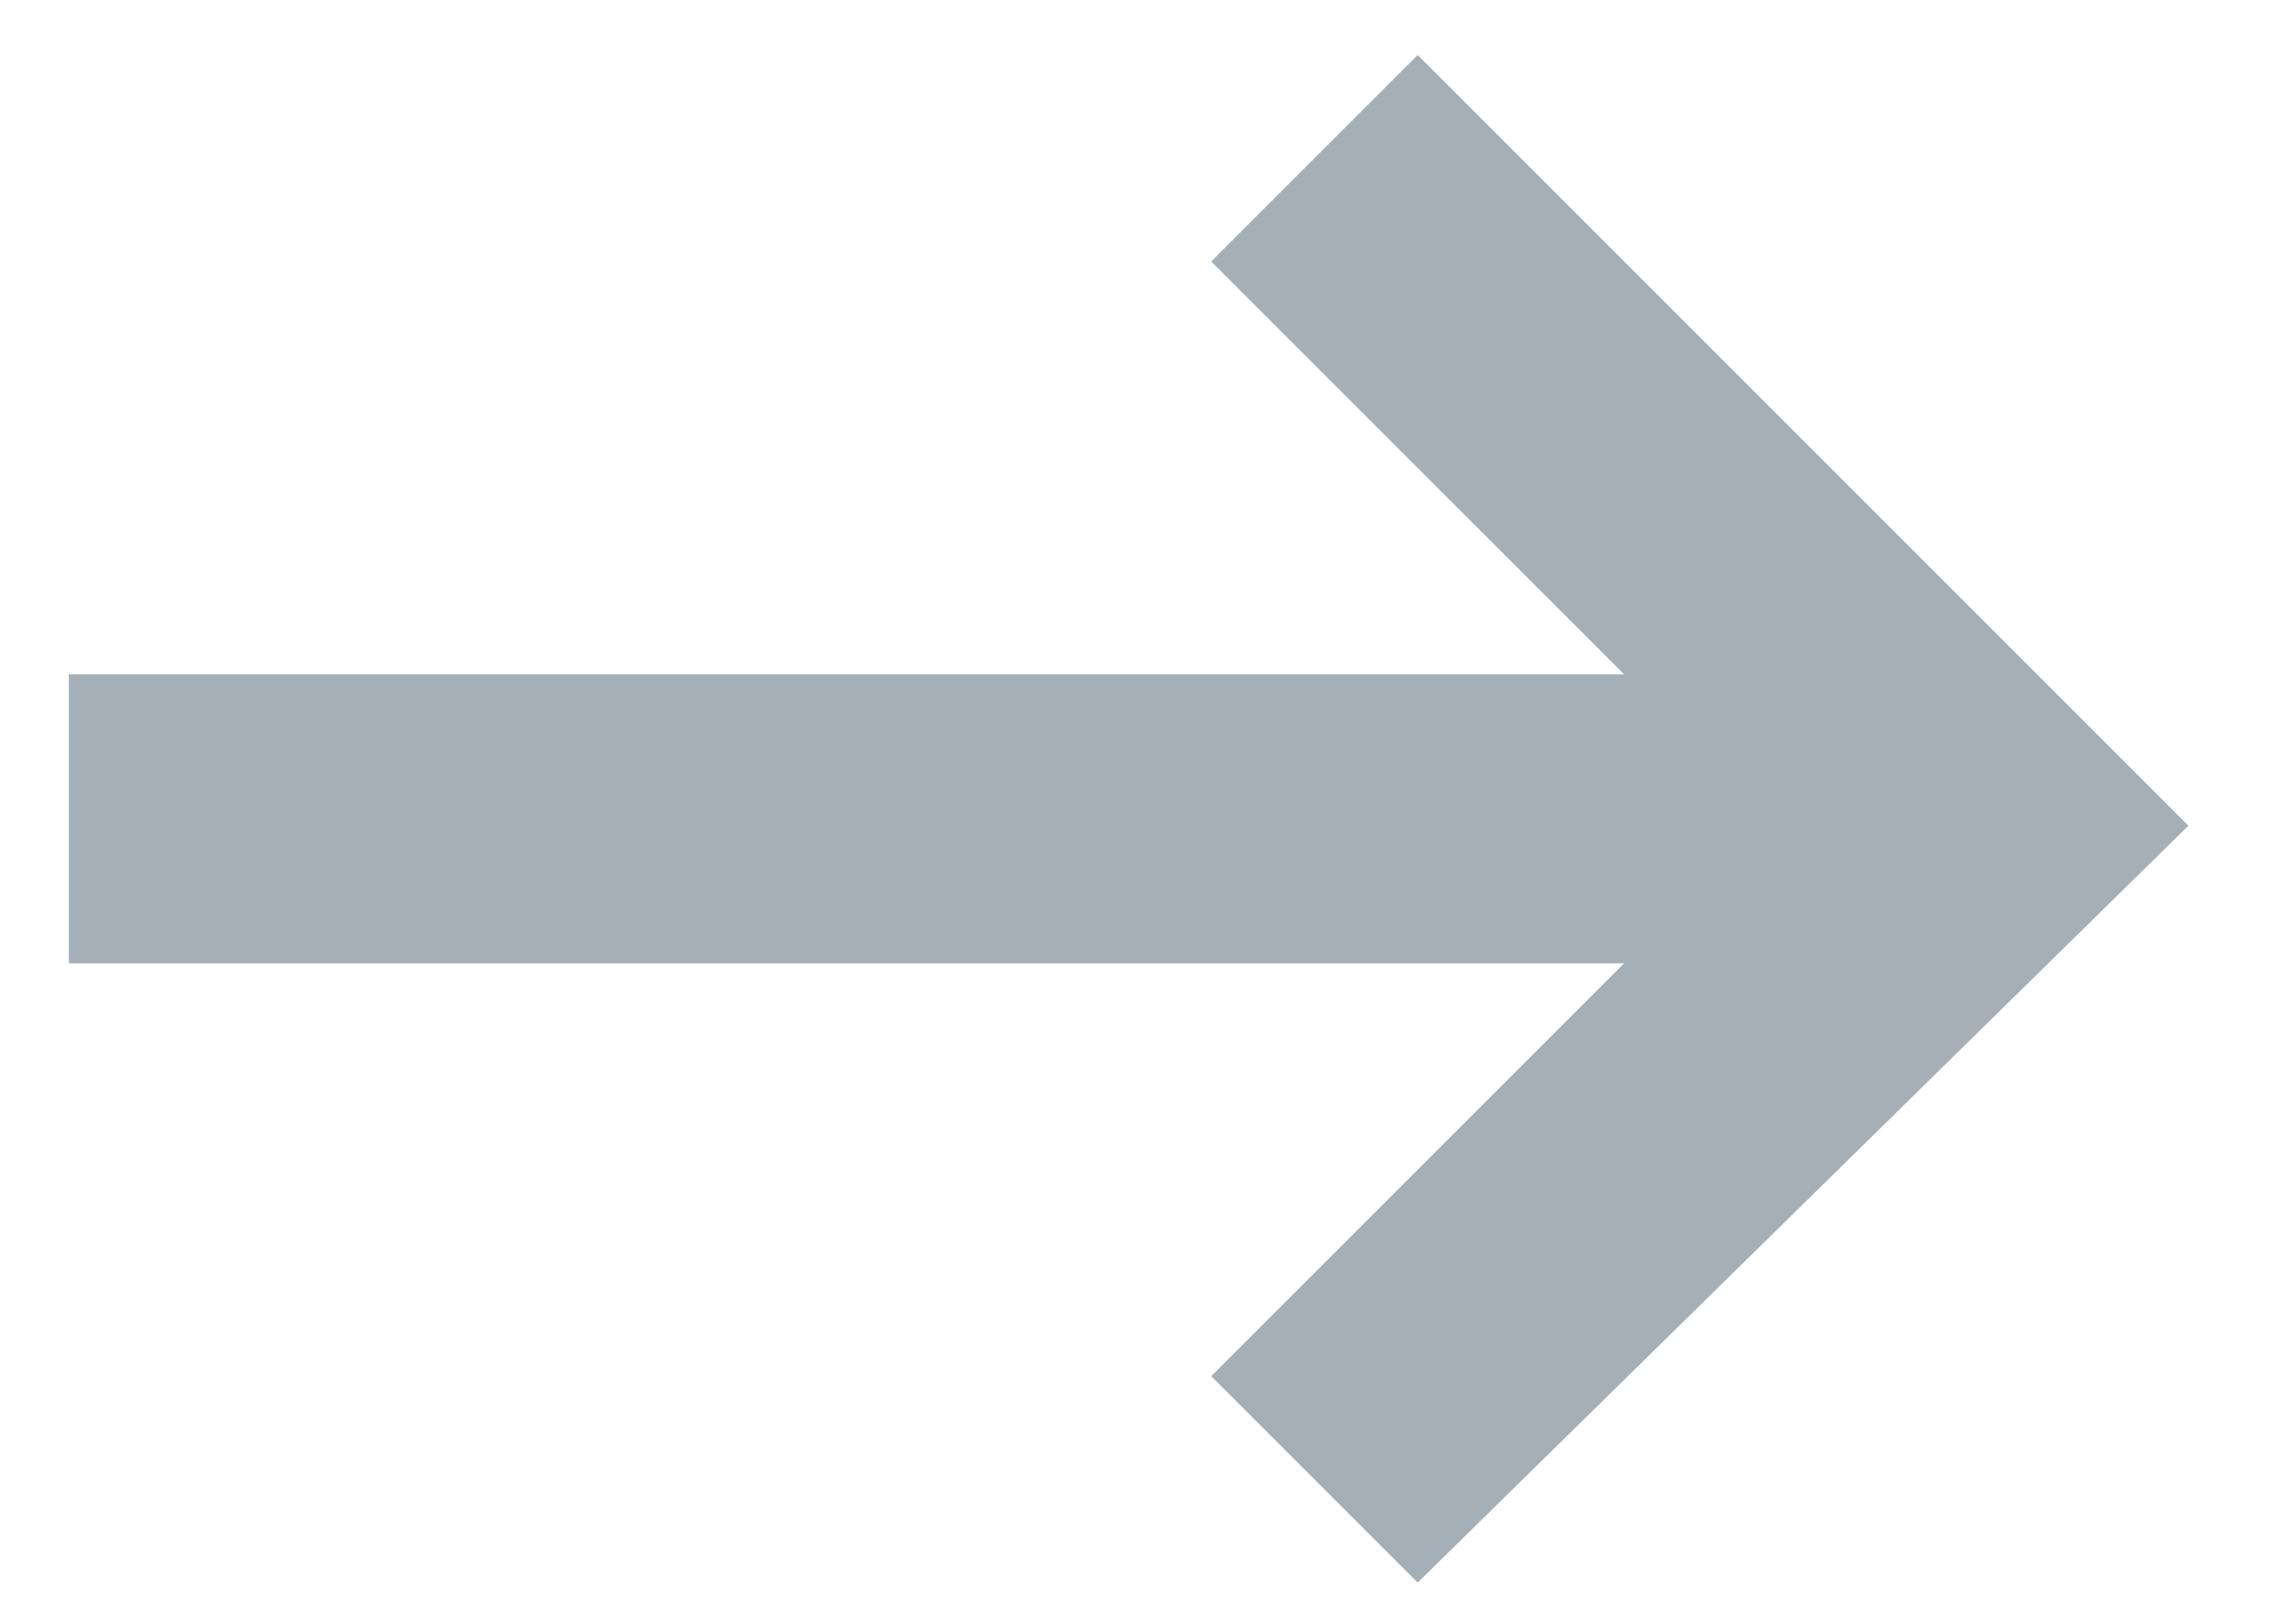 <?xml version="1.0" encoding="utf-8"?>
<!-- Generator: Adobe Illustrator 25.1.0, SVG Export Plug-In . SVG Version: 6.00 Build 0)  -->
<svg version="1.1" id="Layer_1" xmlns="http://www.w3.org/2000/svg" xmlns:xlink="http://www.w3.org/1999/xlink" x="0px" y="0px"
	 viewBox="0 0 16.5 11.8" style="enable-background:new 0 0 16.5 11.8;" xml:space="preserve">
<style type="text/css">
	.st0{fill:#A4AFB8;}
</style>
<g>
	<polygon class="st0" points="10.3,0.4 8.8,1.9 11.8,4.9 0.5,4.9 0.5,7 11.8,7 8.8,10 10.3,11.5 15.9,6 	"/>
</g>
</svg>
